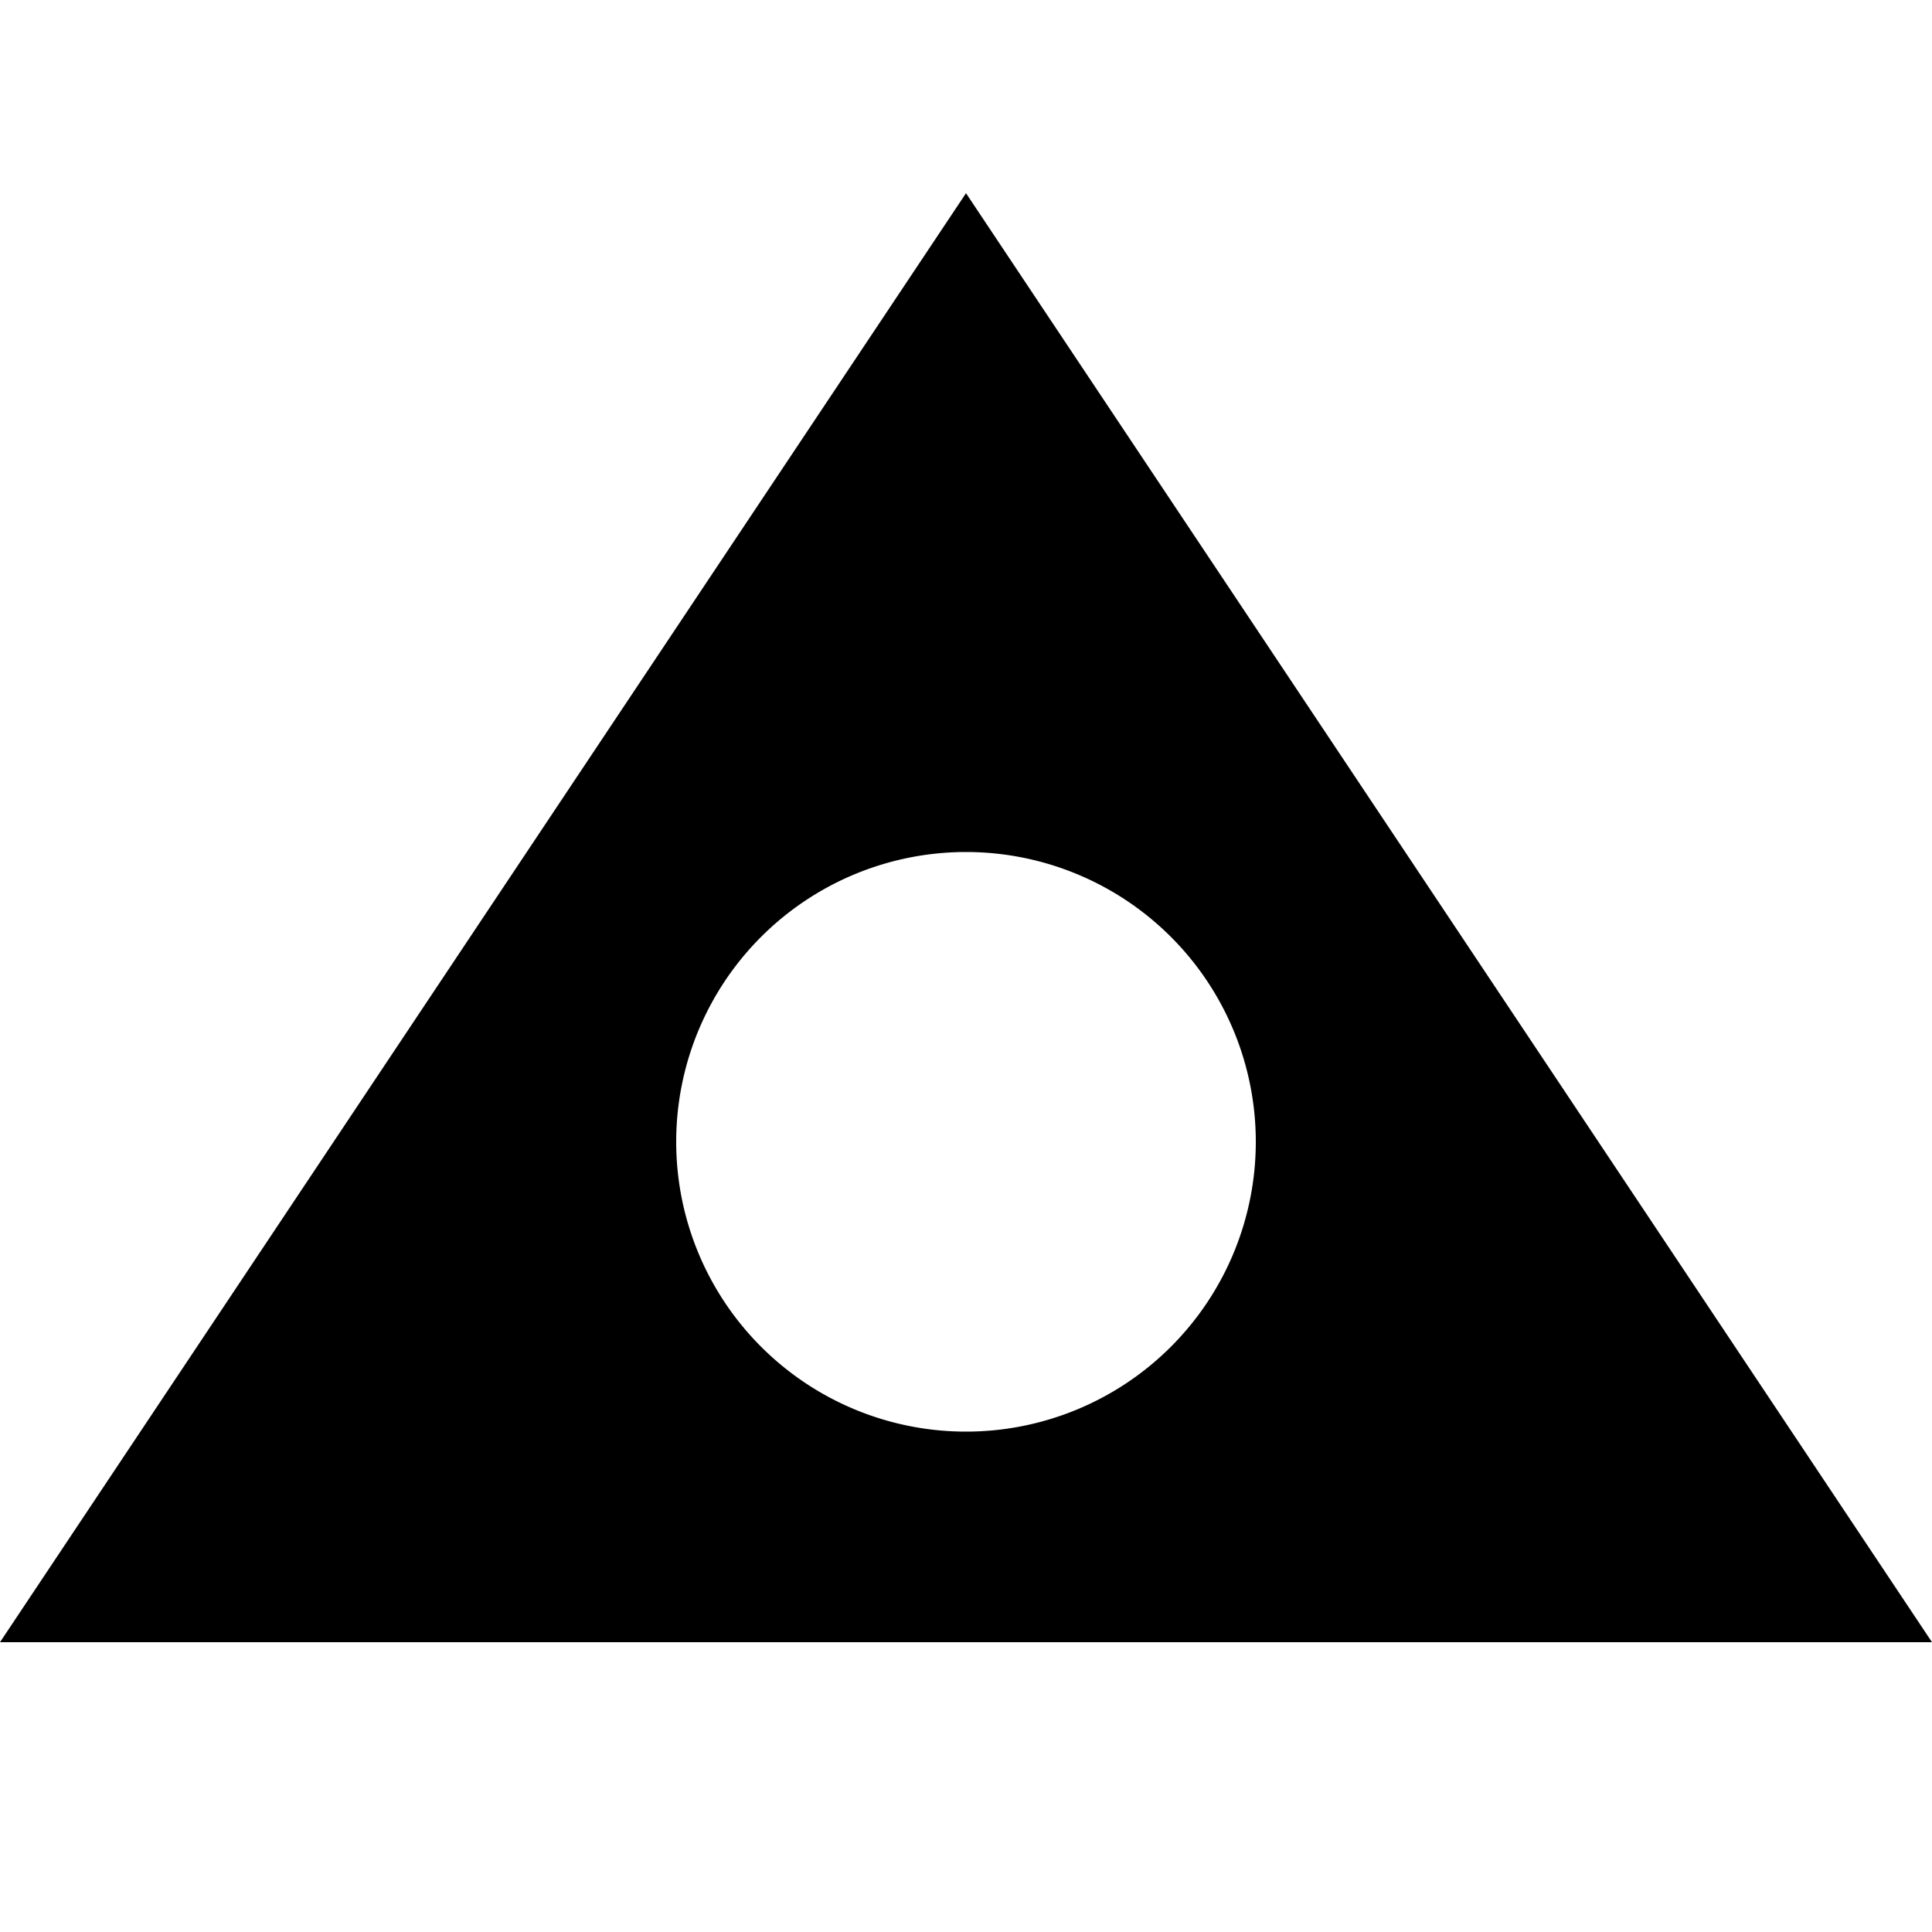 <svg id="Layer_1" data-name="Layer 1" xmlns="http://www.w3.org/2000/svg" xmlns:xlink="http://www.w3.org/1999/xlink" viewBox="0 0 20 20"><defs><clipPath id="clip-path"><circle cx="-400" cy="-336" r="23" fill="none"/></clipPath><clipPath id="clip-path-2"><path d="M-396.29-326.75l-.56-2.36a6.67,6.67,0,0,0,5.15-6.52,6.65,6.65,0,0,0-5.15-6.51l.56-2.37a9.09,9.09,0,0,1,7,8.88,9.09,9.09,0,0,1-7,8.88" fill="none" clip-rule="evenodd"/></clipPath><clipPath id="clip-path-3"><path d="M-397.5-331l-.56-2.37a2.26,2.26,0,0,0,1.75-2.21,2.26,2.26,0,0,0-1.75-2.22l.56-2.37a4.69,4.69,0,0,1,3.62,4.59A4.69,4.69,0,0,1-397.5-331" fill="none" clip-rule="evenodd"/></clipPath><clipPath id="clip-path-4"><polygon points="-406.3 -339.28 -411.17 -339.28 -411.17 -331.98 -406.3 -331.98 -400.22 -327.19 -400.22 -344.07 -406.3 -339.28" fill="none" clip-rule="evenodd"/></clipPath><clipPath id="clip-path-5"><circle cx="-369" cy="-356" r="23" fill="none"/></clipPath><clipPath id="clip-path-6"><path d="M-365.29-346.75l-.56-2.36a6.67,6.67,0,0,0,5.15-6.52,6.65,6.65,0,0,0-5.15-6.51l.56-2.37a9.09,9.09,0,0,1,7,8.88,9.09,9.09,0,0,1-7,8.88" fill="none" clip-rule="evenodd"/></clipPath><clipPath id="clip-path-7"><path d="M-366.5-351l-.56-2.37a2.26,2.26,0,0,0,1.75-2.21,2.26,2.26,0,0,0-1.75-2.22l.56-2.37a4.69,4.69,0,0,1,3.62,4.59A4.69,4.69,0,0,1-366.5-351" fill="none" clip-rule="evenodd"/></clipPath><clipPath id="clip-path-8"><polygon points="-375.3 -359.28 -380.17 -359.28 -380.17 -351.98 -375.3 -351.98 -369.22 -347.19 -369.22 -364.07 -375.3 -359.28" fill="none" clip-rule="evenodd"/></clipPath></defs><title>svg_conflict</title><path d="M10,2,0,17H20Zm0,12.82a3,3,0,1,1,3-3A3,3,0,0,1,10,14.82Z" fill-rule="evenodd"/></svg>
